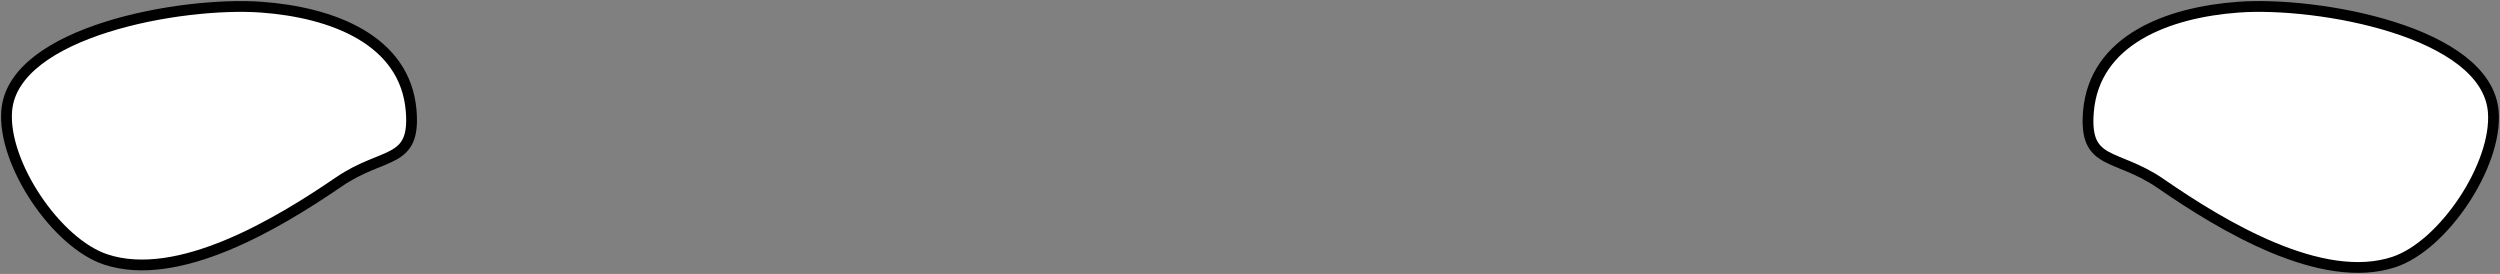 <svg width="1159" height="127" viewBox="0 0 1159 127" fill="none" xmlns="http://www.w3.org/2000/svg">
<rect x="0" y="0" width="1159" height="127" fill="#808080" stroke="none"/>
<path d="M121.112 3.319C84.27 0.656 6.134 14.505 3.112 51.319C1.125 75.519 26.042 112.743 49.112 120.319C82.612 131.319 128.59 103.839 157.112 84.319C177.866 70.114 192.698 76.382 190.612 51.319C187.875 18.447 154.011 5.697 121.112 3.319Z" fill="white" stroke="black" stroke-width="5"/>
<path d="M1037.77 3.322C1074.65 0.633 1152.86 14.617 1155.89 51.789C1157.88 76.225 1132.93 113.811 1109.84 121.46C1076.31 132.567 1030.28 104.82 1001.73 85.11C980.955 70.767 966.107 77.096 968.196 51.789C970.935 18.597 1004.83 5.723 1037.77 3.322Z" fill="white" stroke="black" stroke-width="5"/>
</svg>
